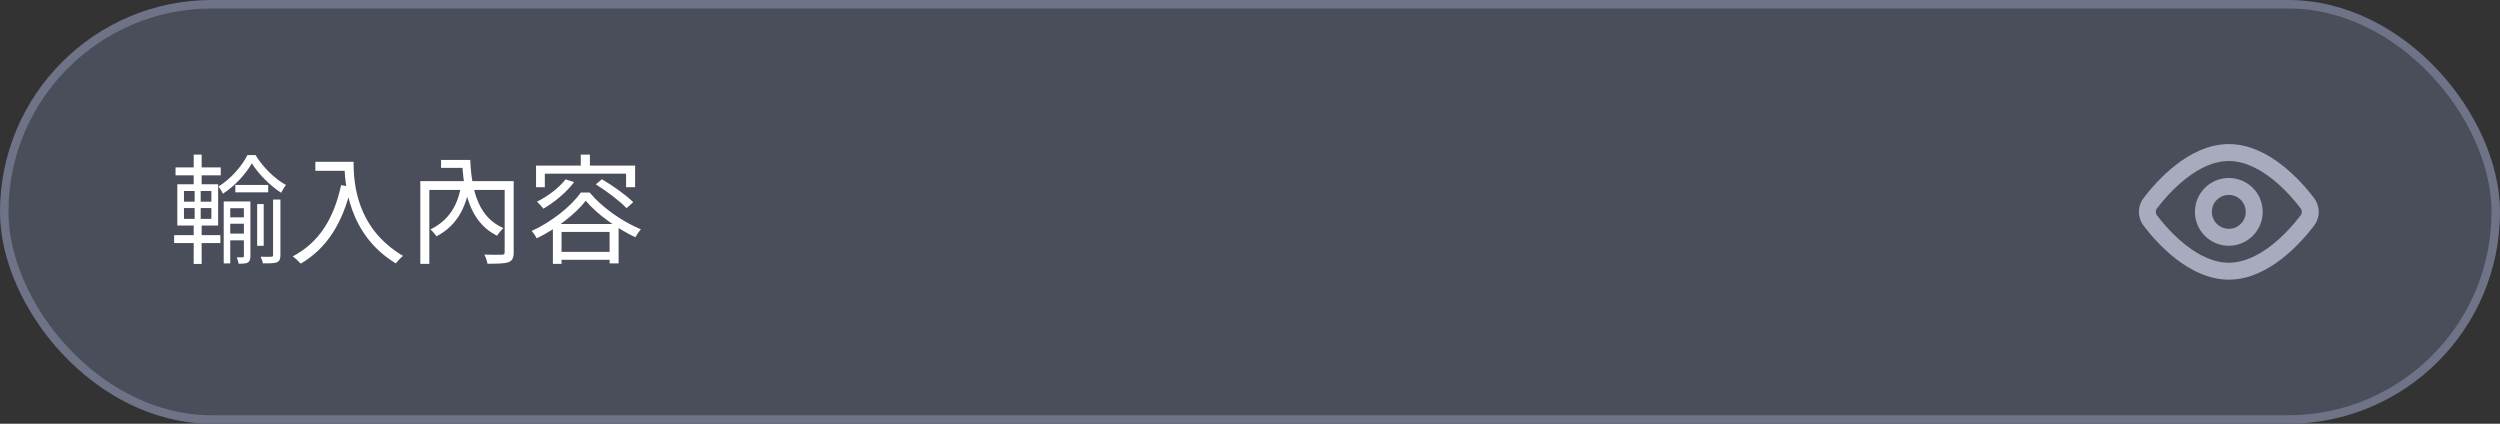 <svg width="295" height="50" viewBox="0 0 295 50" fill="none" xmlns="http://www.w3.org/2000/svg">
<rect x="0" y="0" width="295" height="50" fill="#333333" stroke="none"/>
<rect x="0.5" y="0.5" width="294" height="49" rx="24.5" fill="#4A4D5A" stroke="#6F7387"/>
<path d="M27.77 21.824V22.692H31.648V21.824H27.77ZM26.874 25.646V26.402H29.17V25.646H26.874ZM26.874 27.564V28.362H29.17V27.564H26.874ZM30.346 24.078V29.006H31.116V24.078H30.346ZM29.716 19.276C30.5 20.536 31.886 21.922 33.174 22.748C33.328 22.454 33.538 22.076 33.748 21.824C32.432 21.124 31.018 19.724 30.15 18.296H29.198C28.54 19.626 27.182 21.152 25.782 22.006C25.95 22.23 26.188 22.594 26.3 22.86C27.714 21.95 29.016 20.508 29.716 19.276ZM26.398 23.77V31.078H27.168V24.568H29.016V23.77H26.398ZM28.778 23.77V30.21C28.778 30.322 28.736 30.364 28.638 30.364C28.54 30.364 28.26 30.364 27.938 30.364C28.022 30.574 28.134 30.91 28.162 31.12C28.666 31.12 29.002 31.106 29.254 30.98C29.478 30.826 29.548 30.602 29.548 30.224V23.77H28.778ZM32.222 23.546V30.084C32.222 30.238 32.166 30.28 32.012 30.294C31.858 30.308 31.34 30.308 30.752 30.294C30.864 30.518 30.99 30.868 31.018 31.078C31.844 31.078 32.348 31.078 32.684 30.952C32.992 30.798 33.09 30.56 33.09 30.098V23.546H32.222ZM20.714 19.752V20.69H26.048V19.752H20.714ZM20.546 27.746V28.684H26.006V27.746H20.546ZM22.856 18.24V22.09H23.794V18.24H22.856ZM22.968 22.146V26.22H22.856V31.148H23.794V26.22H23.682V22.146H22.968ZM21.708 24.554H24.942V25.828H21.708V24.554ZM21.708 22.538H24.942V23.798H21.708V22.538ZM20.924 21.74V26.612H25.74V21.74H20.924ZM37.213 19.094V20.158H41.175V19.094H37.213ZM40.643 19.094C40.643 21.726 41.105 27.69 46.705 31.078C46.901 30.826 47.321 30.378 47.559 30.196C42.029 26.92 41.721 21.6 41.721 19.094H40.643ZM40.251 21.838C39.397 25.8 37.647 28.628 34.539 30.252C34.819 30.448 35.295 30.882 35.491 31.106C38.585 29.286 40.433 26.332 41.441 22.062L40.251 21.838ZM49.596 21.376V31.134H50.66V22.412H60.068V21.376H49.596ZM59.55 21.376V29.748C59.55 29.972 59.48 30.042 59.228 30.056C58.962 30.07 58.066 30.07 57.156 30.042C57.31 30.336 57.478 30.812 57.52 31.12C58.696 31.12 59.522 31.106 59.998 30.938C60.474 30.756 60.614 30.42 60.614 29.762V21.376H59.55ZM52.046 18.87V19.808H55.042V18.87H52.046ZM54.328 18.87V19.388H54.552C54.762 23.462 55.84 26.416 58.654 27.816C58.822 27.536 59.172 27.13 59.396 26.906C56.652 25.73 55.658 22.902 55.49 18.87H54.328ZM54.44 21.656C54.076 24.288 52.9 26.038 50.786 27.074C51.01 27.242 51.346 27.648 51.5 27.886C53.754 26.724 54.958 24.708 55.434 21.824L54.44 21.656ZM66.739 21.166C65.941 22.188 64.625 23.168 63.365 23.798C63.589 23.994 63.967 24.414 64.121 24.624C65.395 23.882 66.823 22.72 67.747 21.488L66.739 21.166ZM70.309 21.754C71.611 22.566 73.179 23.756 73.935 24.568L74.719 23.854C73.921 23.056 72.311 21.894 71.023 21.152L70.309 21.754ZM69.119 23.686C70.421 25.268 72.885 27.018 74.971 27.998C75.139 27.704 75.391 27.312 75.629 27.06C73.473 26.178 71.079 24.512 69.581 22.72H68.531C67.425 24.316 65.101 26.178 62.735 27.256C62.945 27.48 63.211 27.872 63.337 28.124C65.675 26.99 67.971 25.198 69.119 23.686ZM65.241 26.43V31.134H66.263V27.368H71.933V31.078H72.997V26.43H65.241ZM65.731 29.72V30.658H72.493V29.72H65.731ZM68.531 18.24V20.074H69.609V18.24H68.531ZM63.253 19.542V22.09H64.289V20.494H73.879V22.09H74.943V19.542H63.253Z" fill="white"/>
<path d="M272.257 23.962C272.731 24.582 272.731 25.419 272.257 26.038C270.764 27.987 267.182 32 263 32C258.818 32 255.236 27.987 253.743 26.038C253.512 25.741 253.387 25.376 253.387 25C253.387 24.624 253.512 24.259 253.743 23.962C255.236 22.013 258.818 18 263 18C267.182 18 270.764 22.013 272.257 23.962V23.962Z" stroke="#A8ABBD" stroke-width="2" stroke-linecap="round" stroke-linejoin="round"/>
<path d="M263 28C264.657 28 266 26.657 266 25C266 23.343 264.657 22 263 22C261.343 22 260 23.343 260 25C260 26.657 261.343 28 263 28Z" stroke="#A8ABBD" stroke-width="2" stroke-linecap="round" stroke-linejoin="round"/>
</svg>
